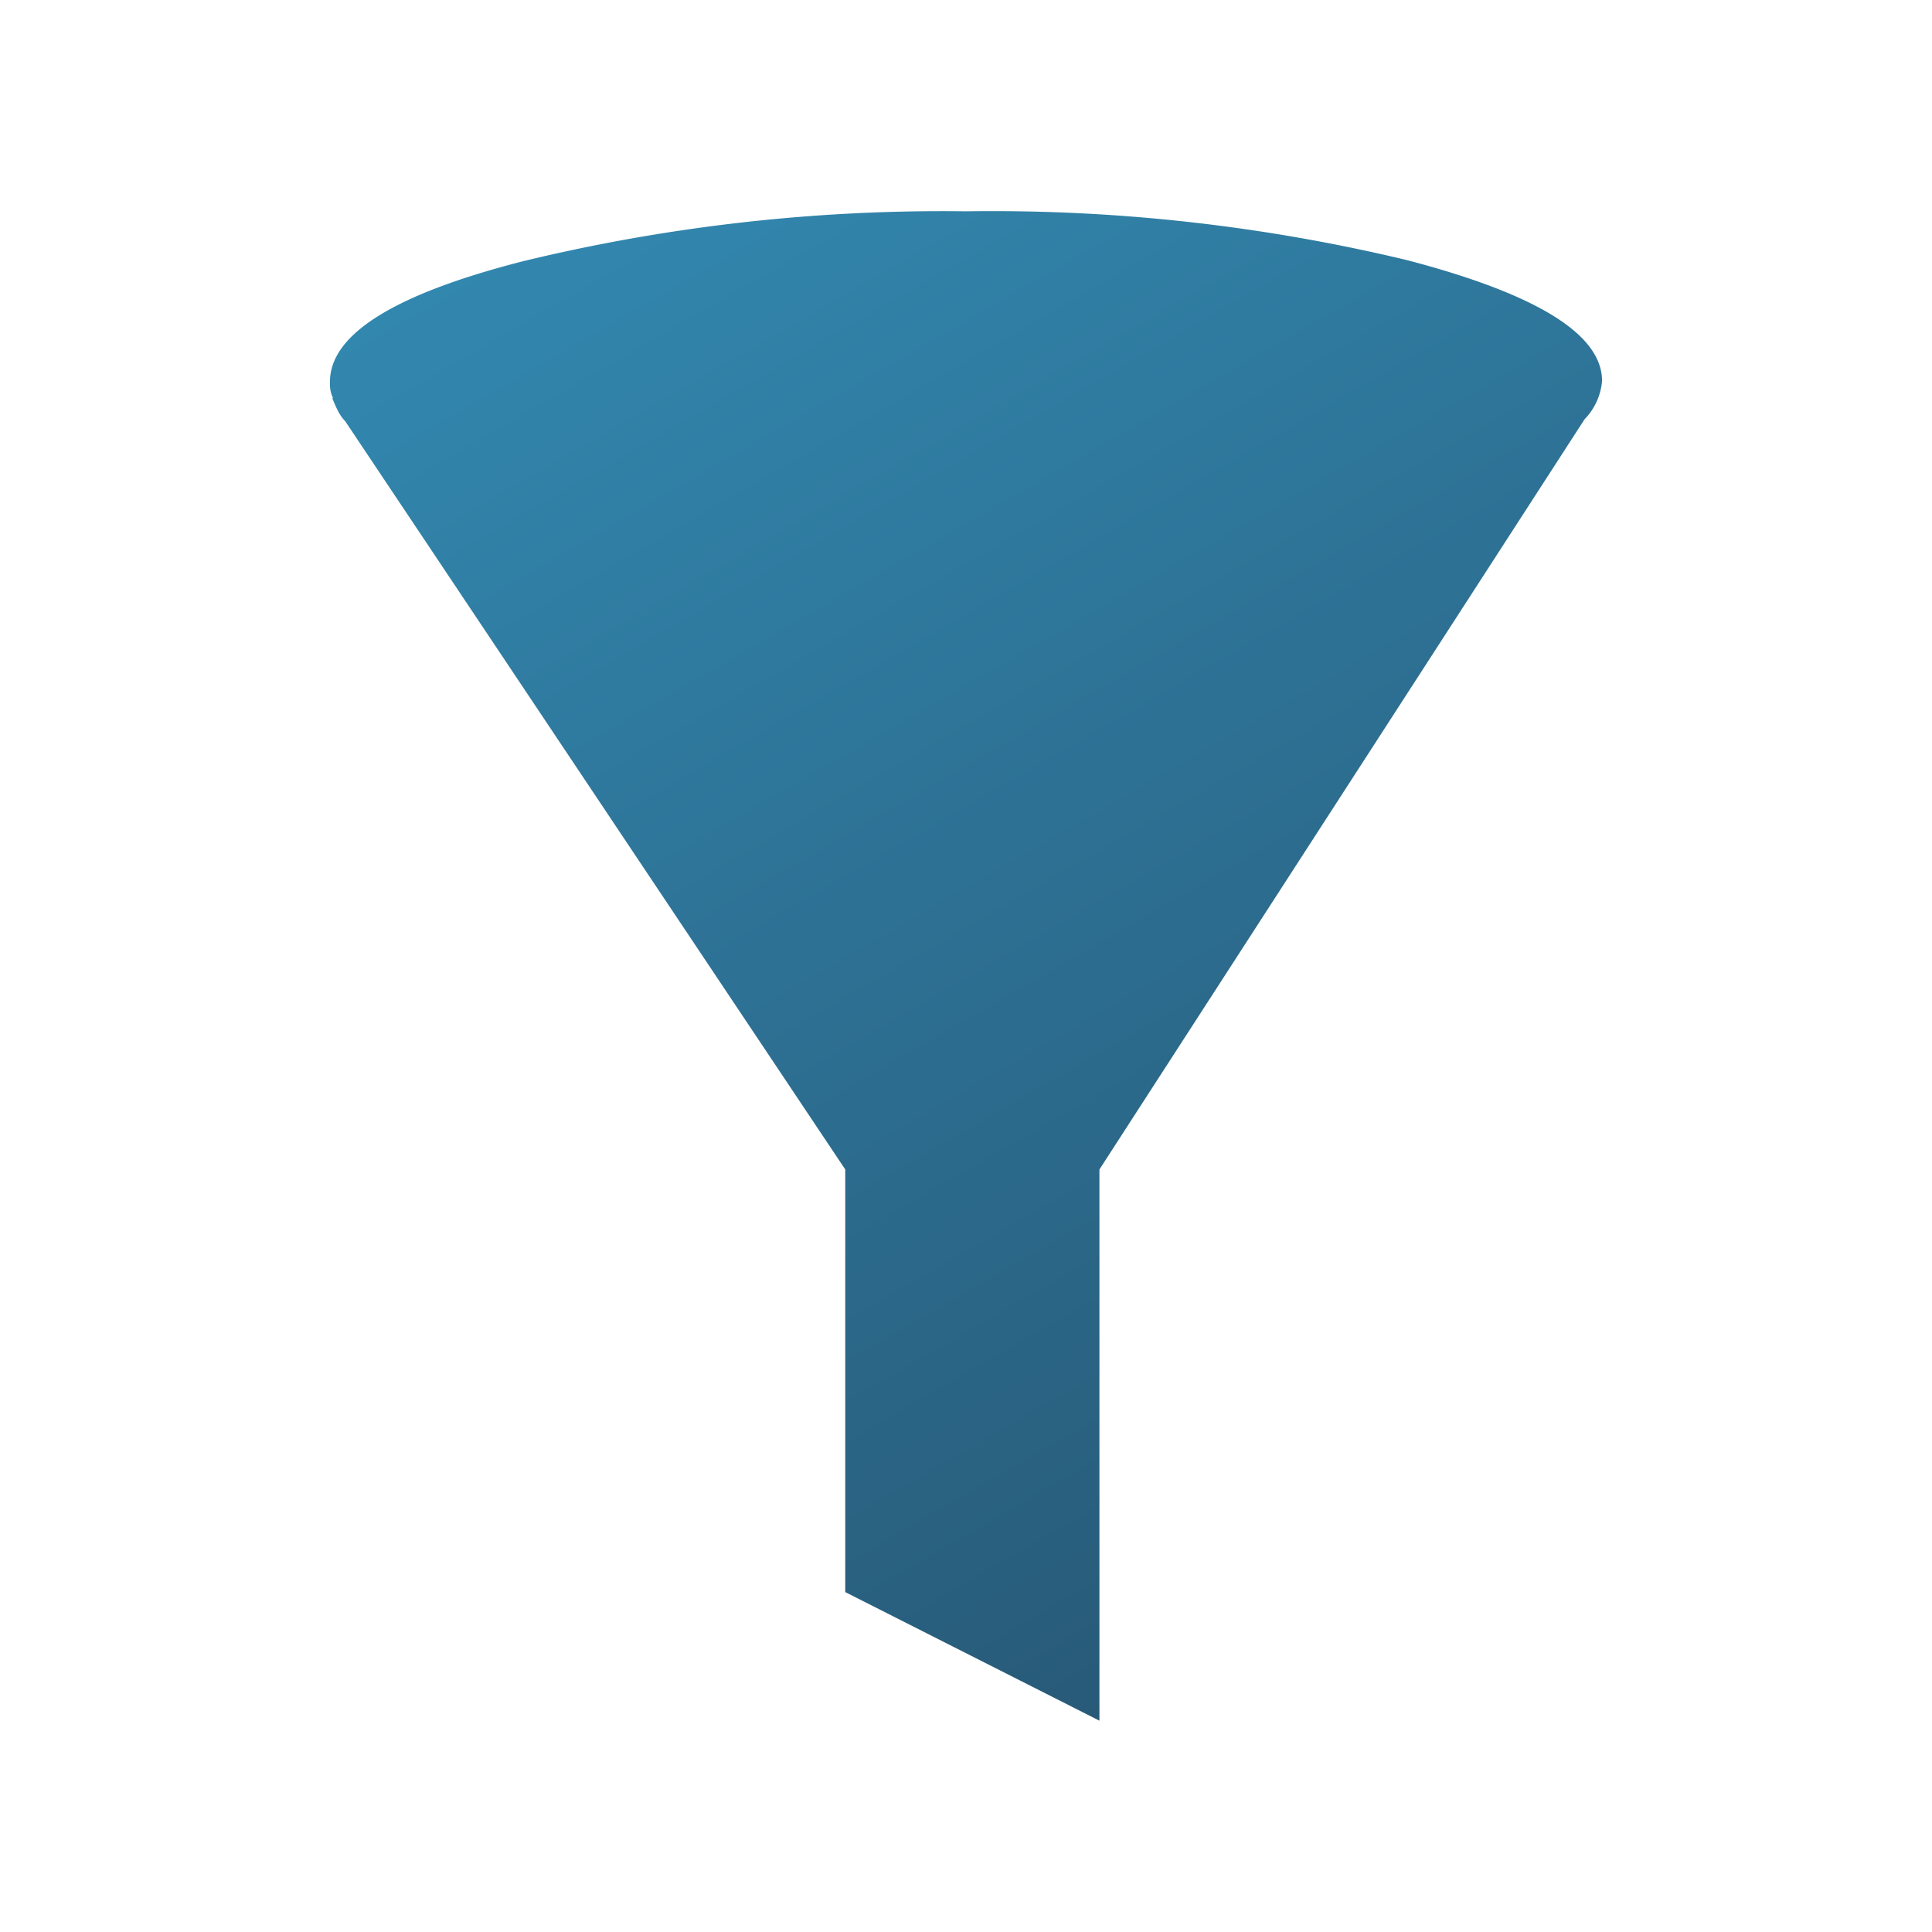 <svg id="NETTRAC_AP_AppIcon" xmlns="http://www.w3.org/2000/svg" xmlns:xlink="http://www.w3.org/1999/xlink" viewBox="0 0 64 64"><defs><style>.cls-1{fill:url(#Nouvelle_nuance_de_dégradé_1_2);}</style><linearGradient id="Nouvelle_nuance_de_dégradé_1_2" x1="50.12" y1="49.09" x2="24" y2="3.84" gradientUnits="userSpaceOnUse"><stop offset="0" stop-color="#285a78"/><stop offset="1" stop-color="#3287af"/></linearGradient></defs><title>NETTRAC - Tracked Topic
00008_I_SafetyAreaTemplate_Appicon</title><path class="cls-1" d="M11,13.17a4.68,4.68,0,0,0,.2.45,1.47,1.47,0,0,0,.24.34L28,38.74v14L36.42,57V38.74L52.49,13.89a2.07,2.07,0,0,0,.58-1.27c0-1.55-2.17-2.88-6.45-4A58.89,58.89,0,0,0,32,7,59,59,0,0,0,17.34,8.65c-4.27,1.09-6.41,2.42-6.41,4v.11a1,1,0,0,0,.11.44Z"/></svg>